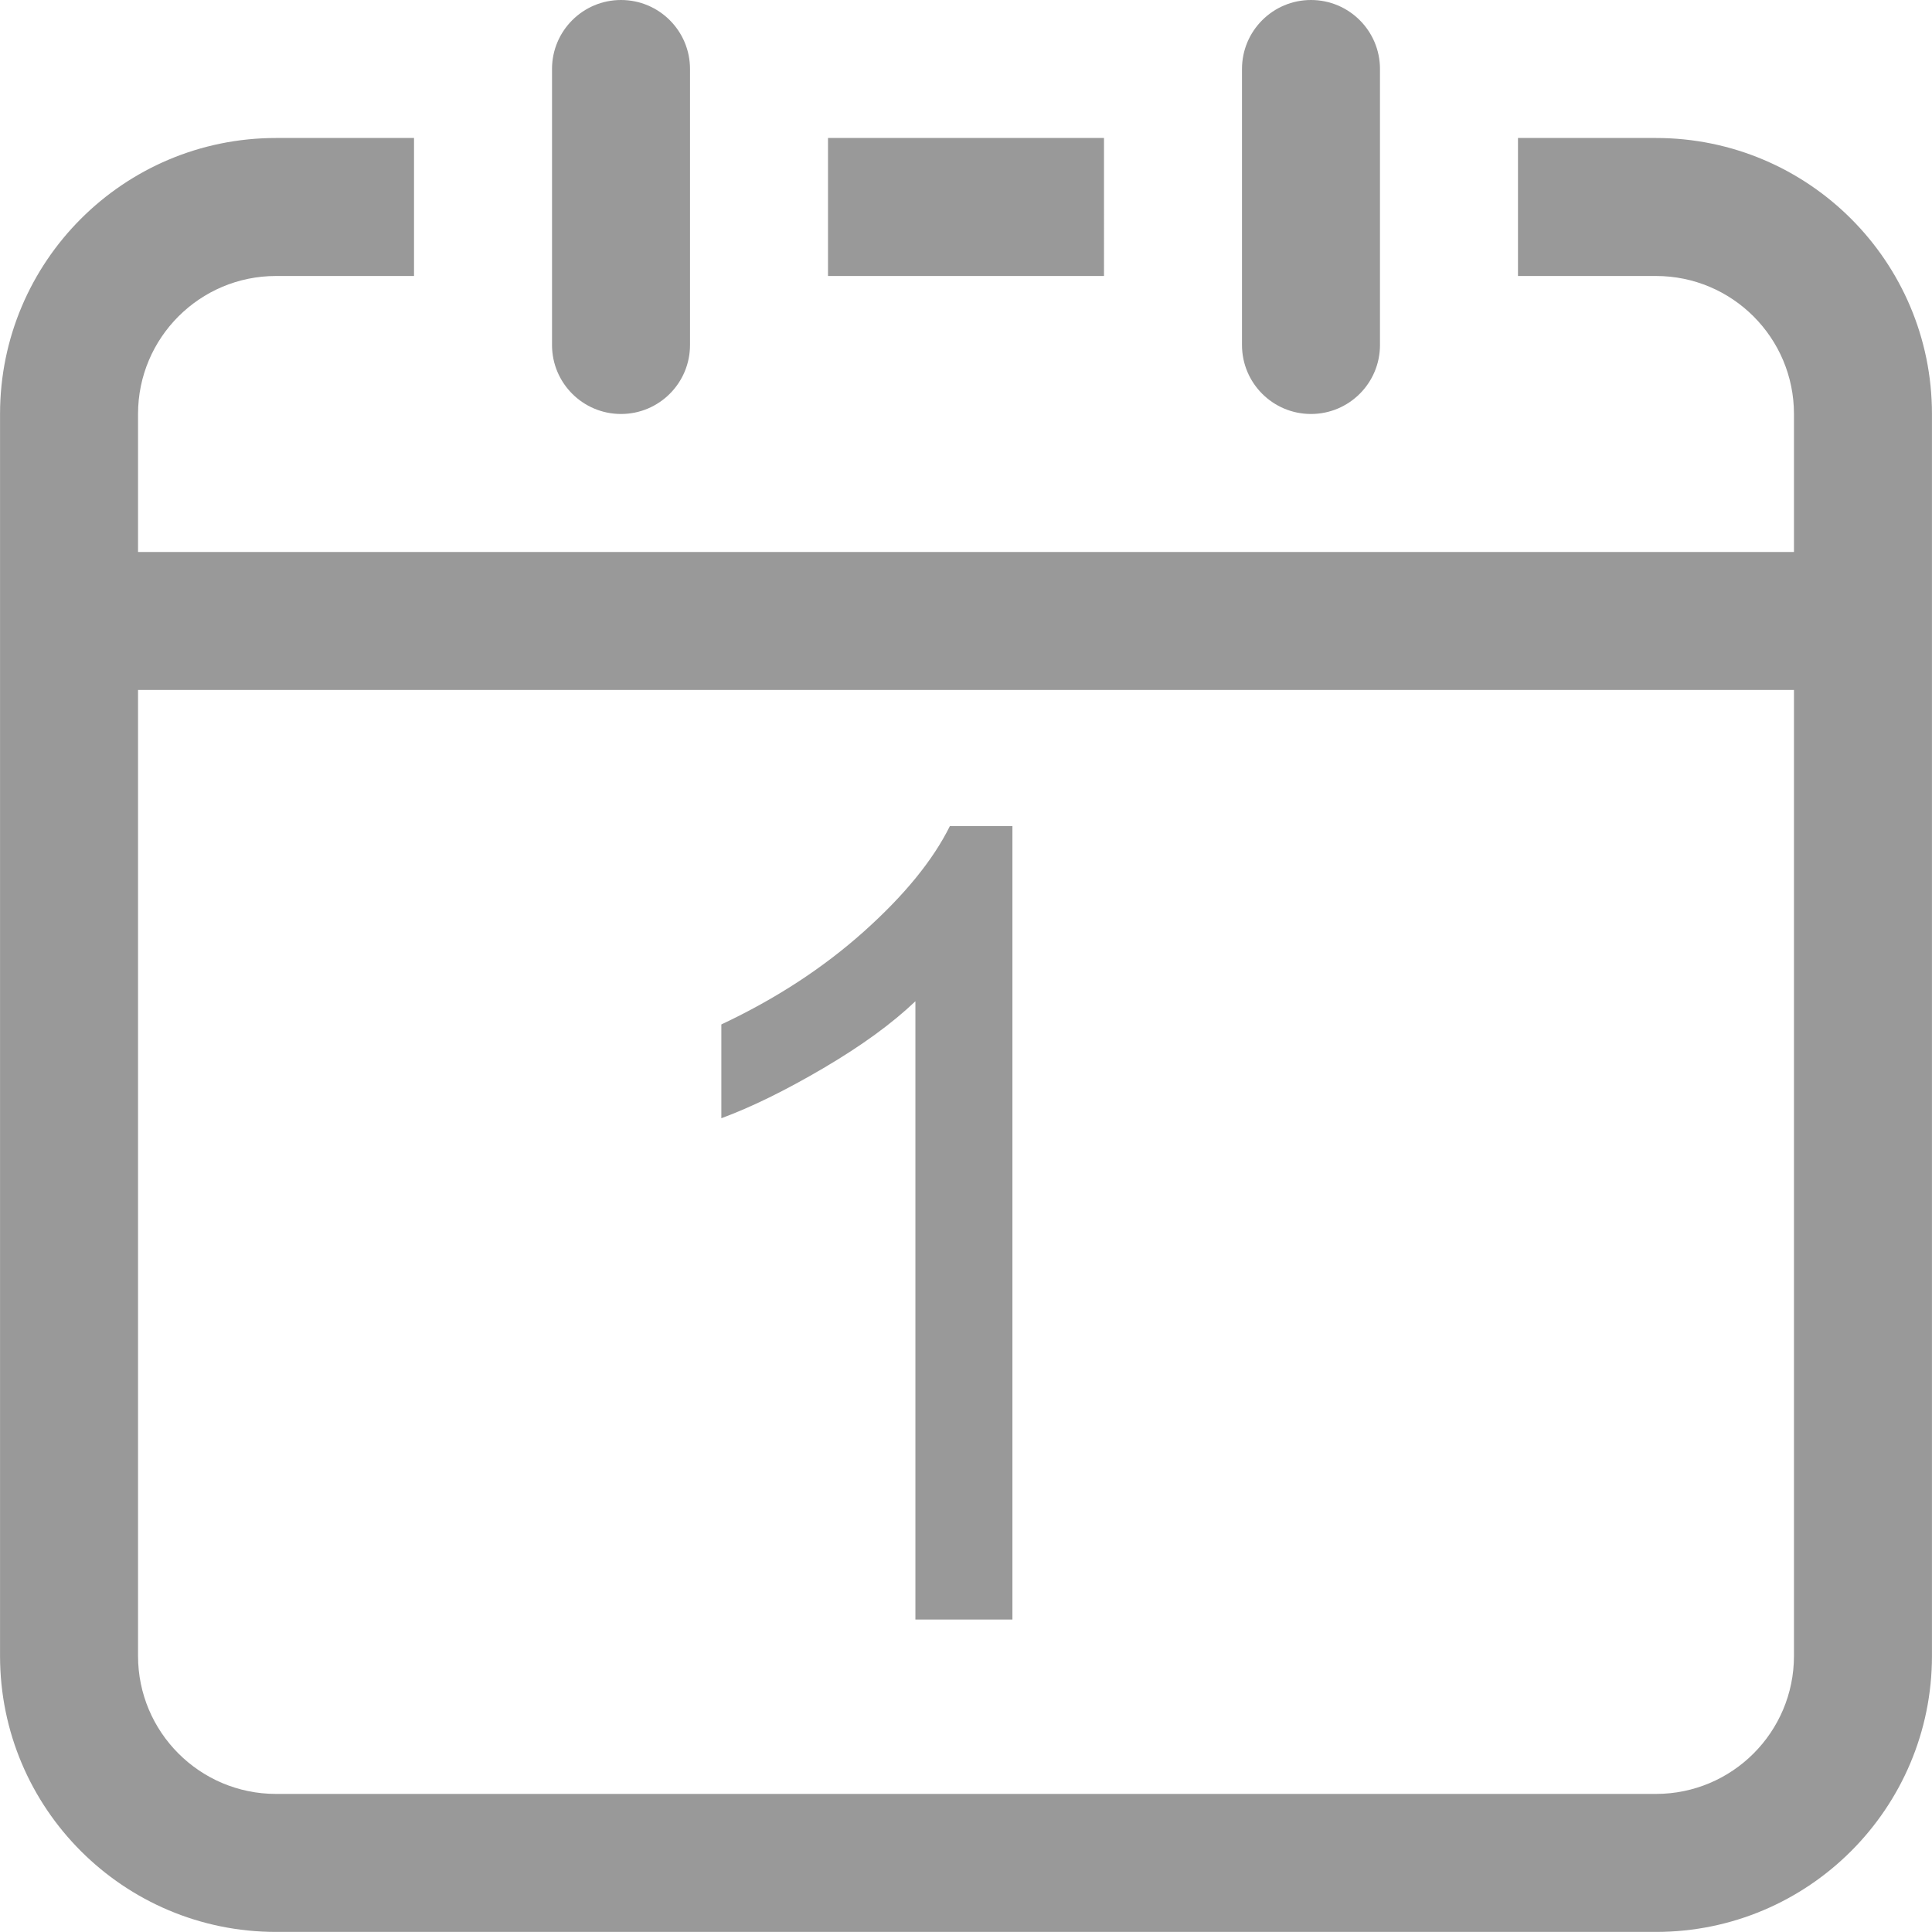 <?xml version="1.0" standalone="no"?><!DOCTYPE svg PUBLIC "-//W3C//DTD SVG 1.1//EN" "http://www.w3.org/Graphics/SVG/1.1/DTD/svg11.dtd"><svg t="1711384988897" class="icon" viewBox="0 0 1024 1024" version="1.1" xmlns="http://www.w3.org/2000/svg" p-id="27064" xmlns:xlink="http://www.w3.org/1999/xlink" width="200" height="200"><path d="M585.14 73.14 438.86 73.14l0 73.14 146.28 0L585.14 73.14zM329.151 219.419c20.197 0 36.57-16.373 36.57-36.57L365.72 36.57c0-20.197-16.373-36.57-36.57-36.57-20.197 0-36.57 16.373-36.57 36.57l0 146.28C292.581 203.046 308.954 219.419 329.151 219.419zM694.849 219.419c20.197 0 36.57-16.373 36.57-36.57L731.419 36.57c0-20.197-16.373-36.57-36.57-36.57-20.197 0-36.57 16.373-36.57 36.57l0 146.28C658.28 203.046 674.652 219.419 694.849 219.419zM877.699 73.14l-73.14 0 0 73.14 73.14 0c40.394 0 73.14 32.746 73.14 73.14l0 73.14L73.161 292.559l0-73.14c0-40.394 32.746-73.14 73.14-73.14l73.14 0L219.441 73.14l-73.14 0c-80.788 0-146.28 65.492-146.28 146.28l0 658.258c0 80.788 65.492 146.28 146.28 146.28l731.398 0c80.788 0 146.28-65.492 146.28-146.28L1023.979 219.419C1023.979 138.631 958.487 73.14 877.699 73.14zM950.839 877.677c0 40.394-32.746 73.14-73.14 73.14l-731.398 0c-40.394 0-73.14-32.746-73.14-73.14L73.161 365.699l877.677 0L950.839 877.677zM485.179 530.692l0 327.701 51.426 0L536.605 437.839l-33.142 0c-8.955 18.097-24.191 36.762-45.712 55.997-21.526 19.24-46.668 35.619-75.426 49.141l0 49.712c15.999-5.901 34.043-14.758 54.141-26.57C456.56 554.312 472.796 542.504 485.179 530.692z" fill="#999999" p-id="27065"></path></svg>